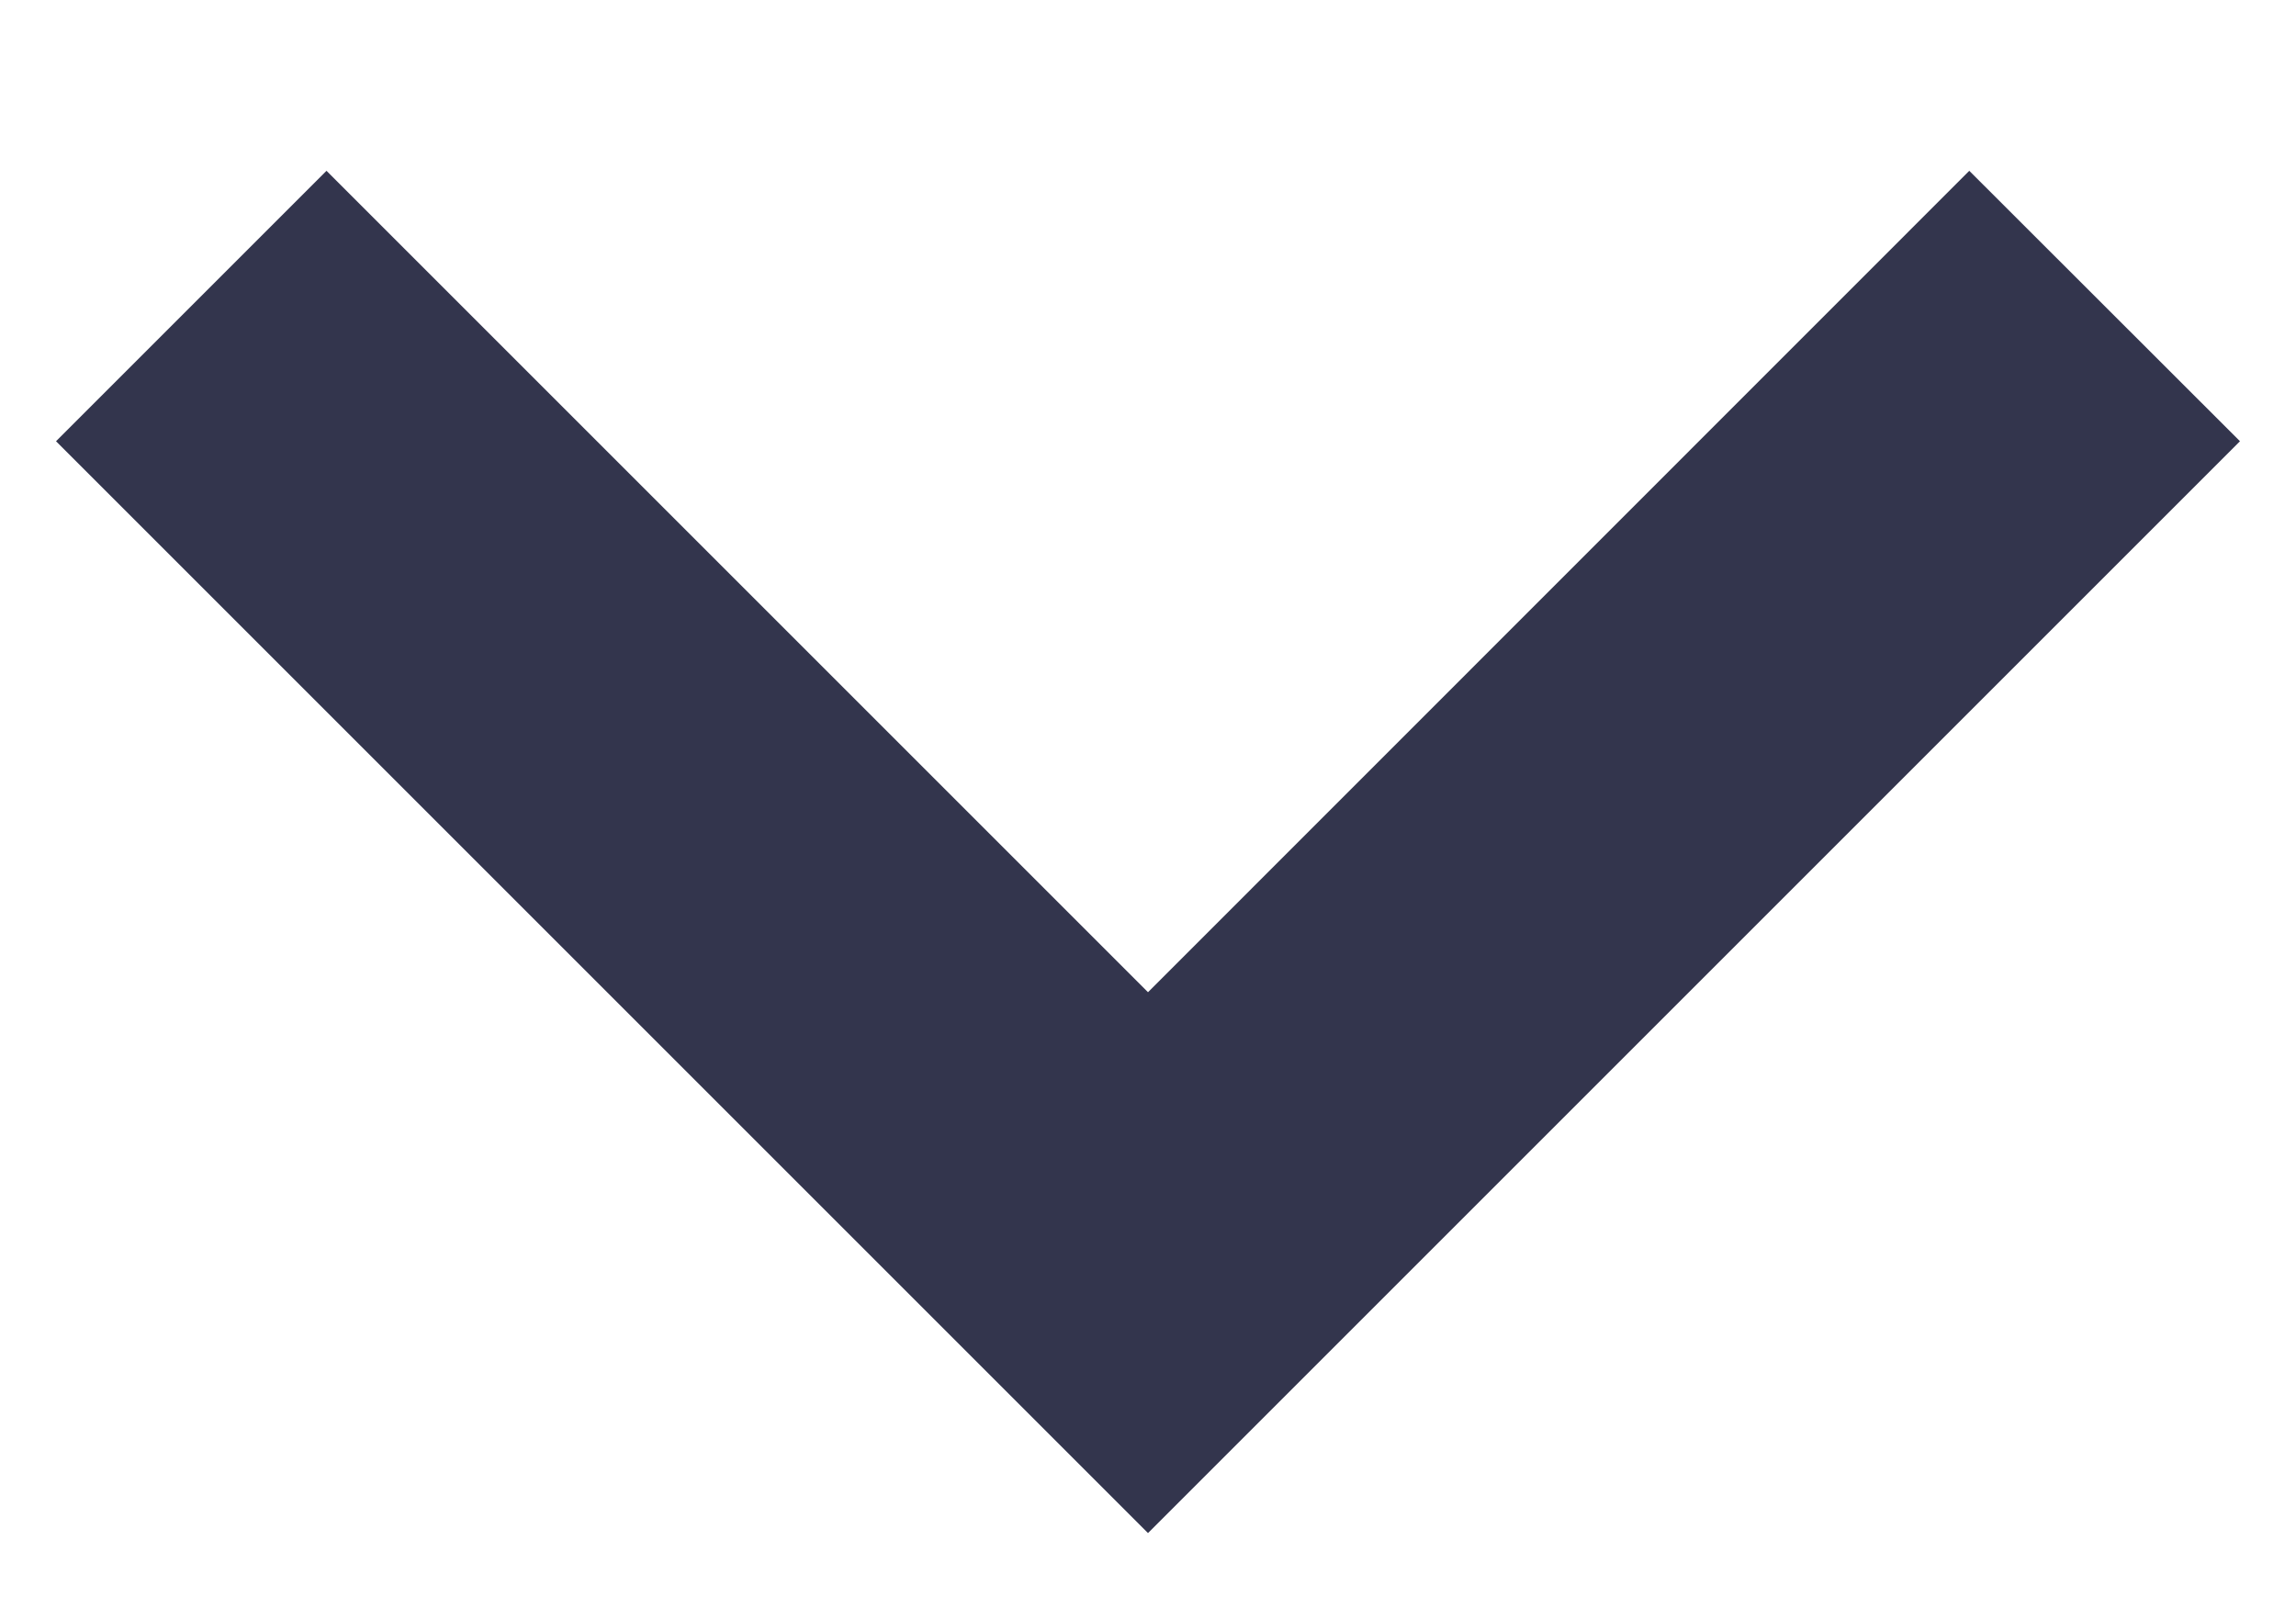 <svg width="10" height="7" viewBox="0 0 10 7" fill="none" xmlns="http://www.w3.org/2000/svg">
<path d="M8.577 0.744L5 4.322L1.422 0.744L0.244 1.922L5 6.678L9.756 1.922L8.577 0.744Z" fill="#33354D"/>
</svg>

